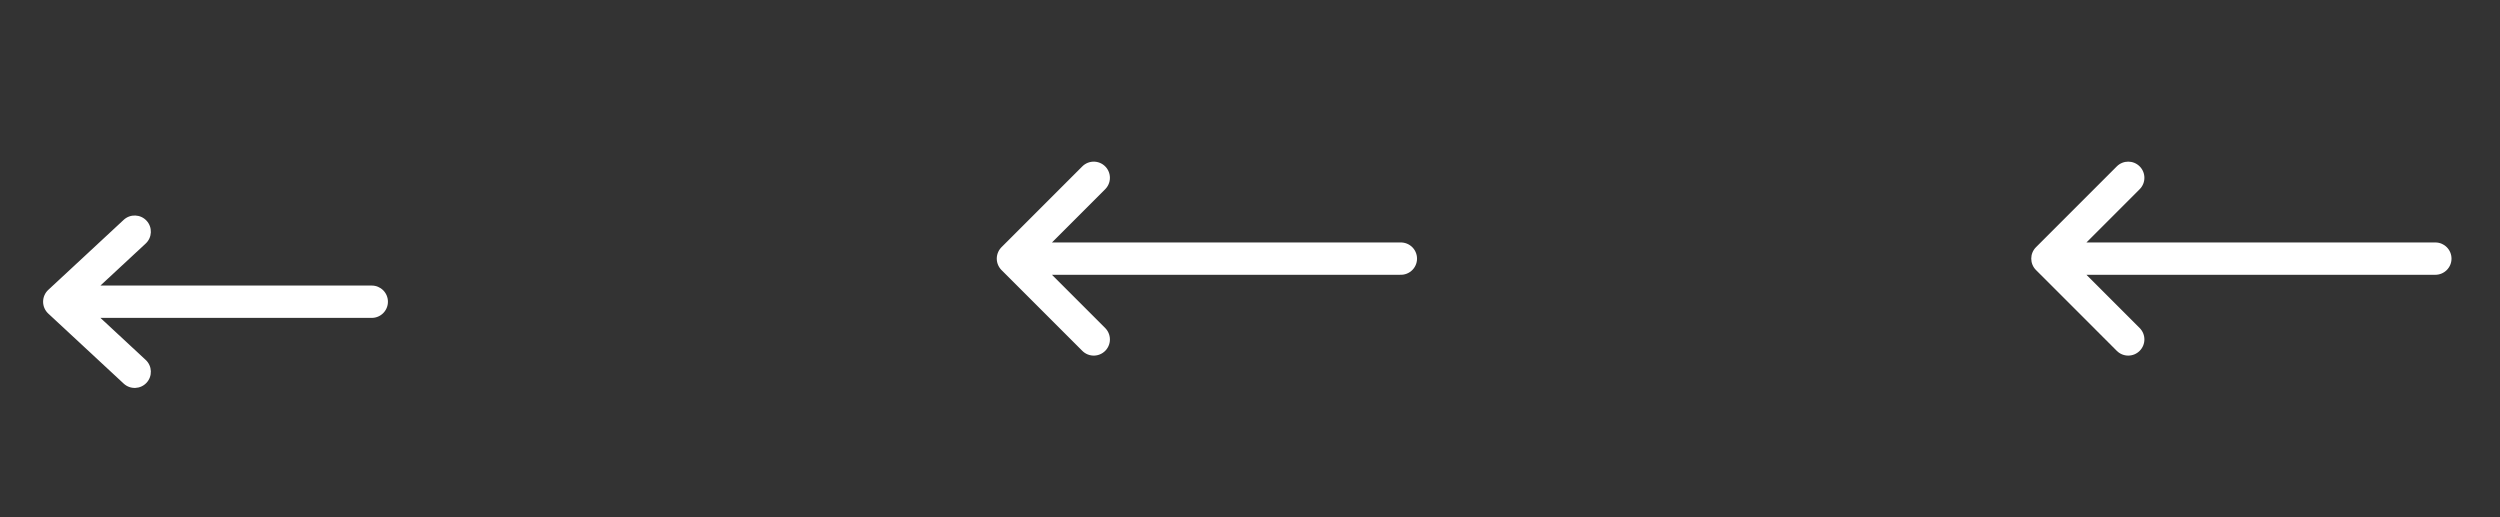 <svg width="116" height="24" viewBox="0 0 116 24" fill="none" xmlns="http://www.w3.org/2000/svg">
<rect x="0" y="0" width="116" height="24" fill="#333333" stroke="none"/>
<path fill-rule="evenodd" clip-rule="evenodd" d="M18 14C18 14.414 17.664 14.75 17.25 14.75L4.66 14.75L6.76 16.7C7.064 16.982 7.081 17.457 6.8 17.76C6.518 18.064 6.043 18.081 5.74 17.8L2.24 14.55C2.087 14.408 2 14.209 2 14C2 13.791 2.087 13.592 2.24 13.45L5.74 10.2C6.043 9.919 6.518 9.936 6.8 10.24C7.081 10.543 7.064 11.018 6.76 11.3L4.66 13.25L17.25 13.25C17.664 13.25 18 13.586 18 14Z" fill="white"/>
<path d="M50.75 15.75L47 12M47 12L50.75 8.25M47 12H65" stroke="white" stroke-width="1.5" stroke-linecap="round" stroke-linejoin="round"/>
<path fill-rule="evenodd" clip-rule="evenodd" d="M99.28 7.72C99.573 8.013 99.573 8.487 99.28 8.78L96.811 11.25H113C113.414 11.25 113.75 11.586 113.75 12C113.75 12.414 113.414 12.75 113 12.75H96.811L99.28 15.22C99.573 15.513 99.573 15.987 99.28 16.28C98.987 16.573 98.513 16.573 98.22 16.28L94.47 12.53C94.177 12.237 94.177 11.763 94.47 11.47L98.22 7.72C98.513 7.427 98.987 7.427 99.28 7.72Z" fill="white"/>
</svg>
